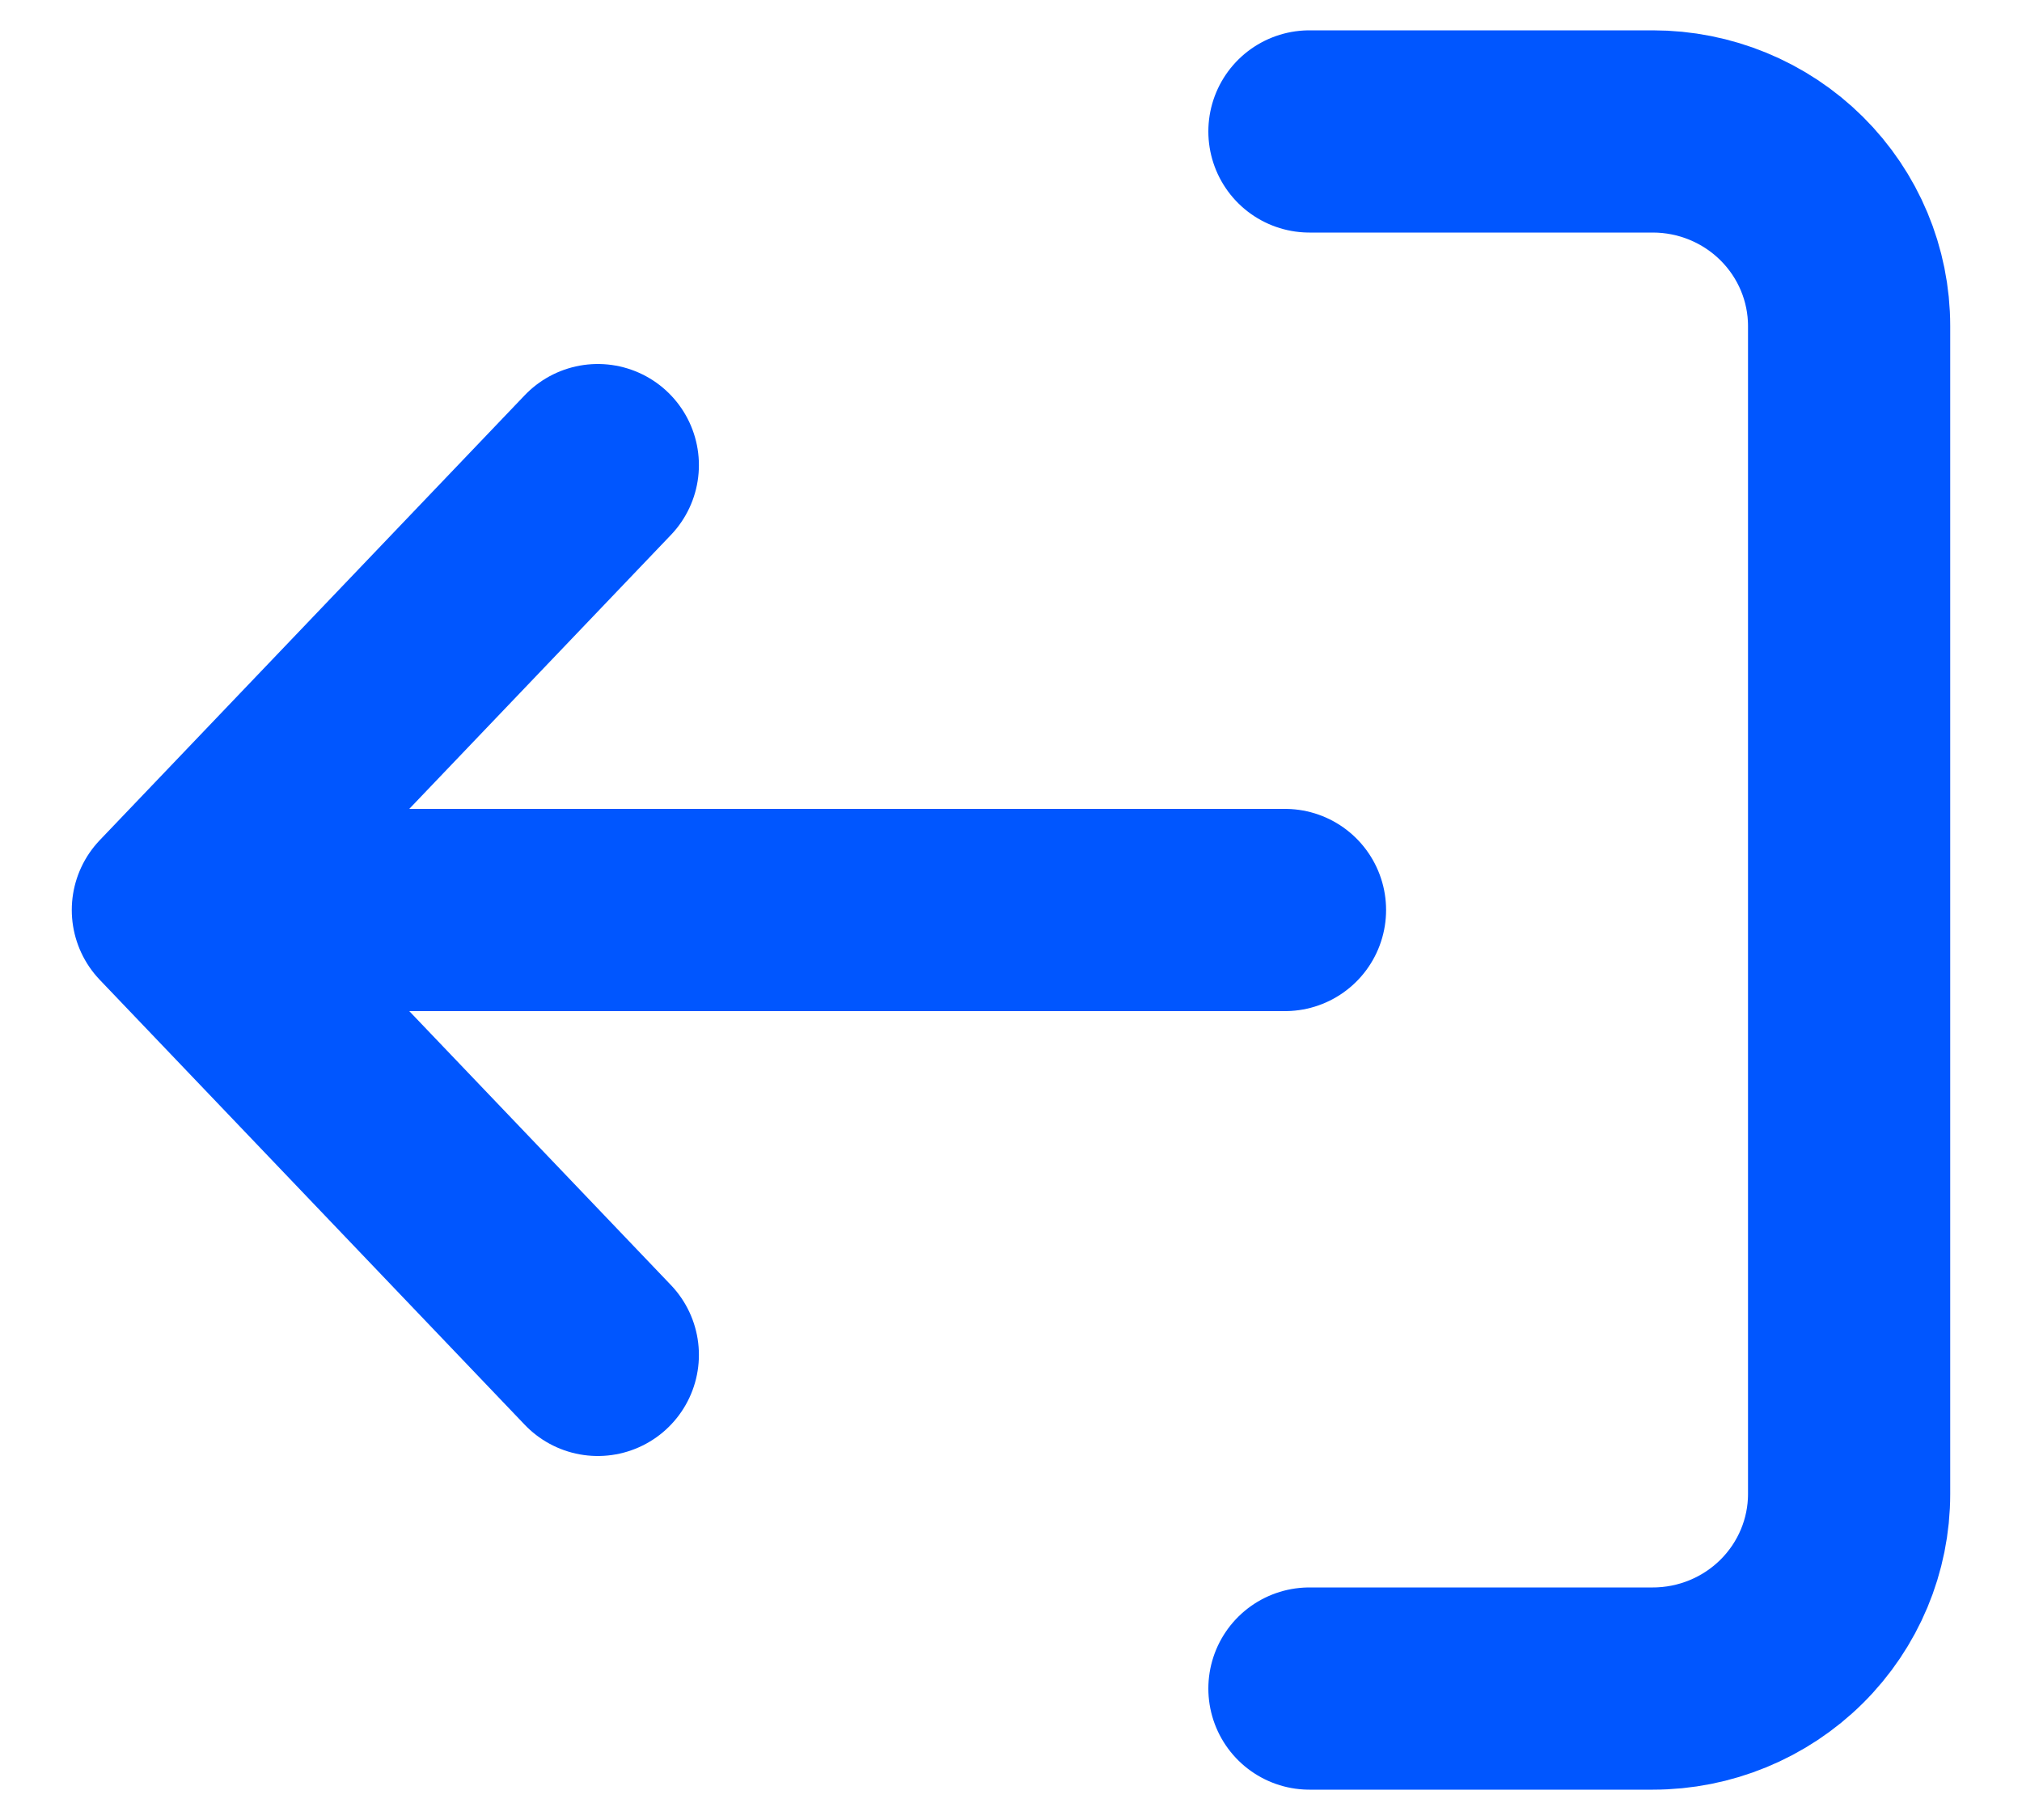 <svg width="20" height="18" viewBox="0 0 20 18" fill="none" xmlns="http://www.w3.org/2000/svg">
<path d="M12.952 16.7L16.349 16.7C16.863 16.7 17.357 16.497 17.721 16.136C18.085 15.775 18.29 15.286 18.29 14.775L18.29 3.225C18.29 2.714 18.085 2.225 17.721 1.864C17.357 1.503 16.863 1.3 16.349 1.3L12.952 1.3M12.71 9L1.71 9M1.71 9L5.913 13.4M1.71 9L5.913 4.6" stroke="#0056FF" stroke-width="2" stroke-linecap="round" stroke-linejoin="round"/>
</svg>
